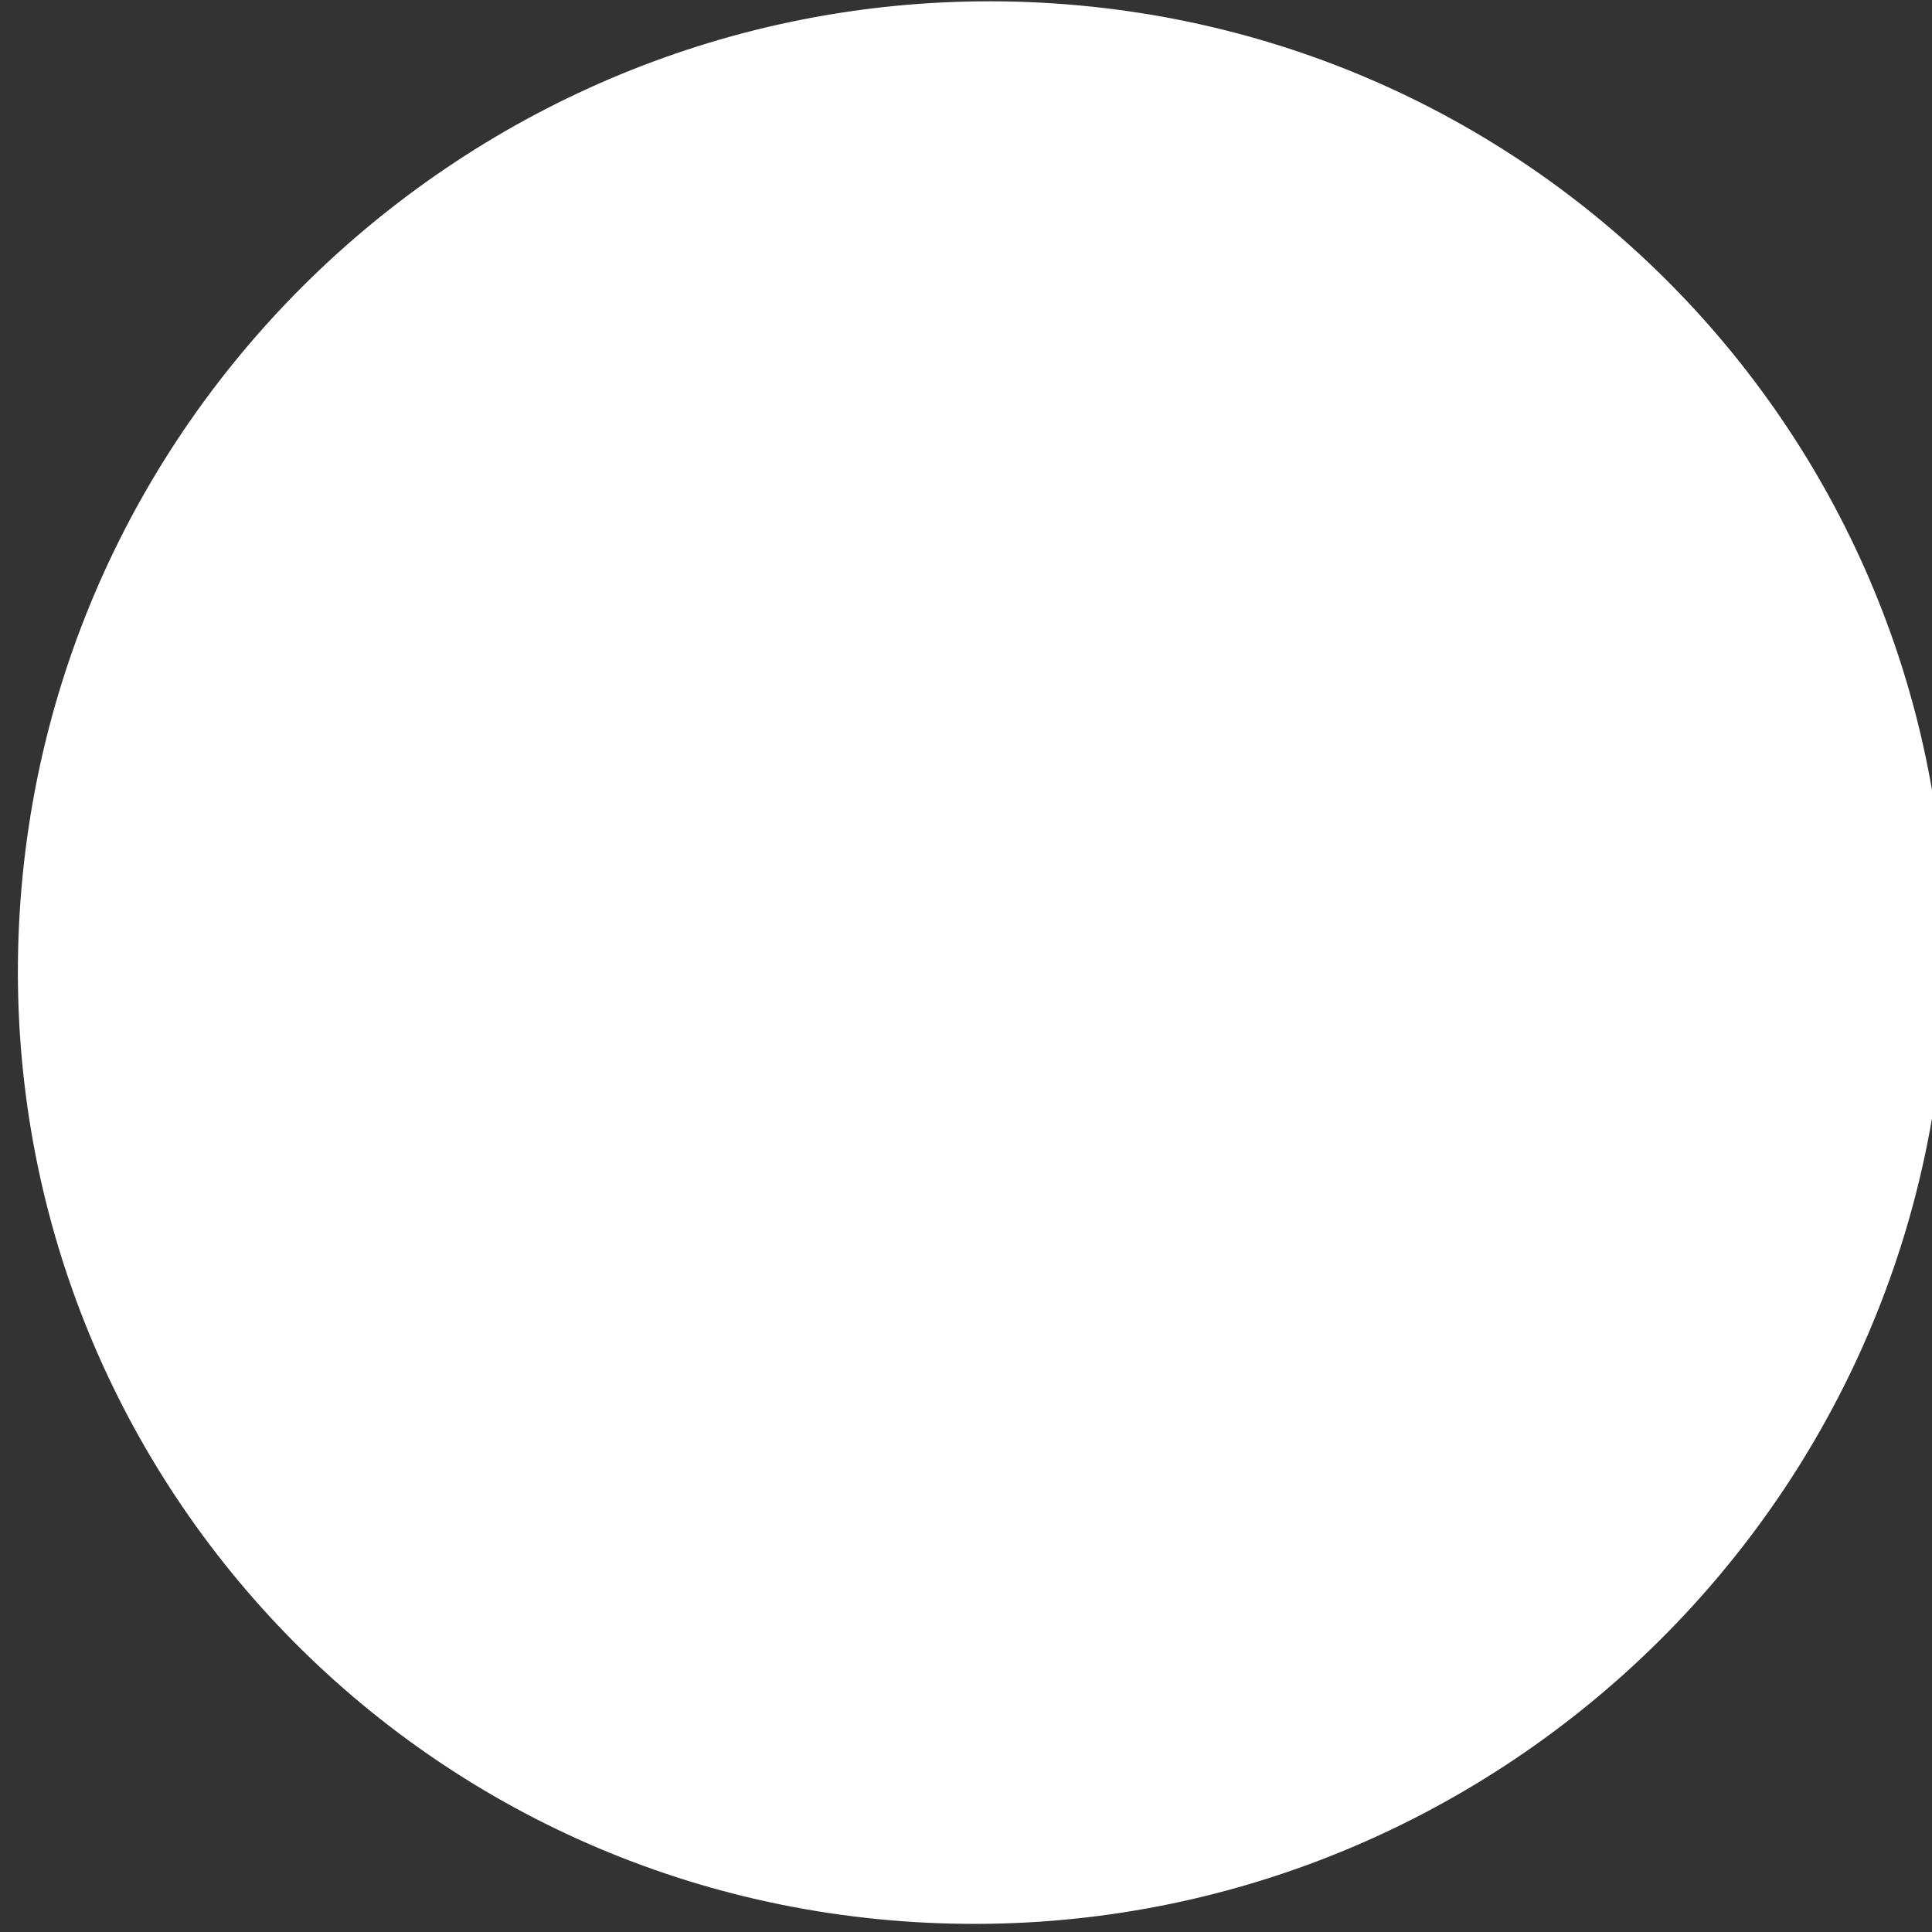 <?xml version="1.0" standalone="no"?>
<!-- Generator: Adobe Fireworks 10, Export SVG Extension by Aaron Beall (http://fireworks.abeall.com) . Version: 0.6.1  -->
<!DOCTYPE svg PUBLIC "-//W3C//DTD SVG 1.1//EN" "http://www.w3.org/Graphics/SVG/1.1/DTD/svg11.dtd">
<svg id="Untitled-page%201" viewBox="0 0 37 37" style="background-color:#ffffff00" version="1.1"
	xmlns="http://www.w3.org/2000/svg" xmlns:xlink="http://www.w3.org/1999/xlink" xml:space="preserve"
	x="0px" y="0px" width="37px" height="37px"
>
	<rect x="0" y="0" width="37" height="37" fill="#333333" stroke="none"/>
	<g id="Calque%201">
		<path d="M 19.974 0.053 C 30.097 0.607 37.811 9.217 37.24 19.313 C 36.667 29.444 27.972 37.3 17.783 36.824 C 7.551 36.346 -0.26 27.653 0.379 17.443 C 1.016 7.271 9.809 -0.503 19.974 0.053 Z" fill="#ffffff"/>
	</g>
</svg>